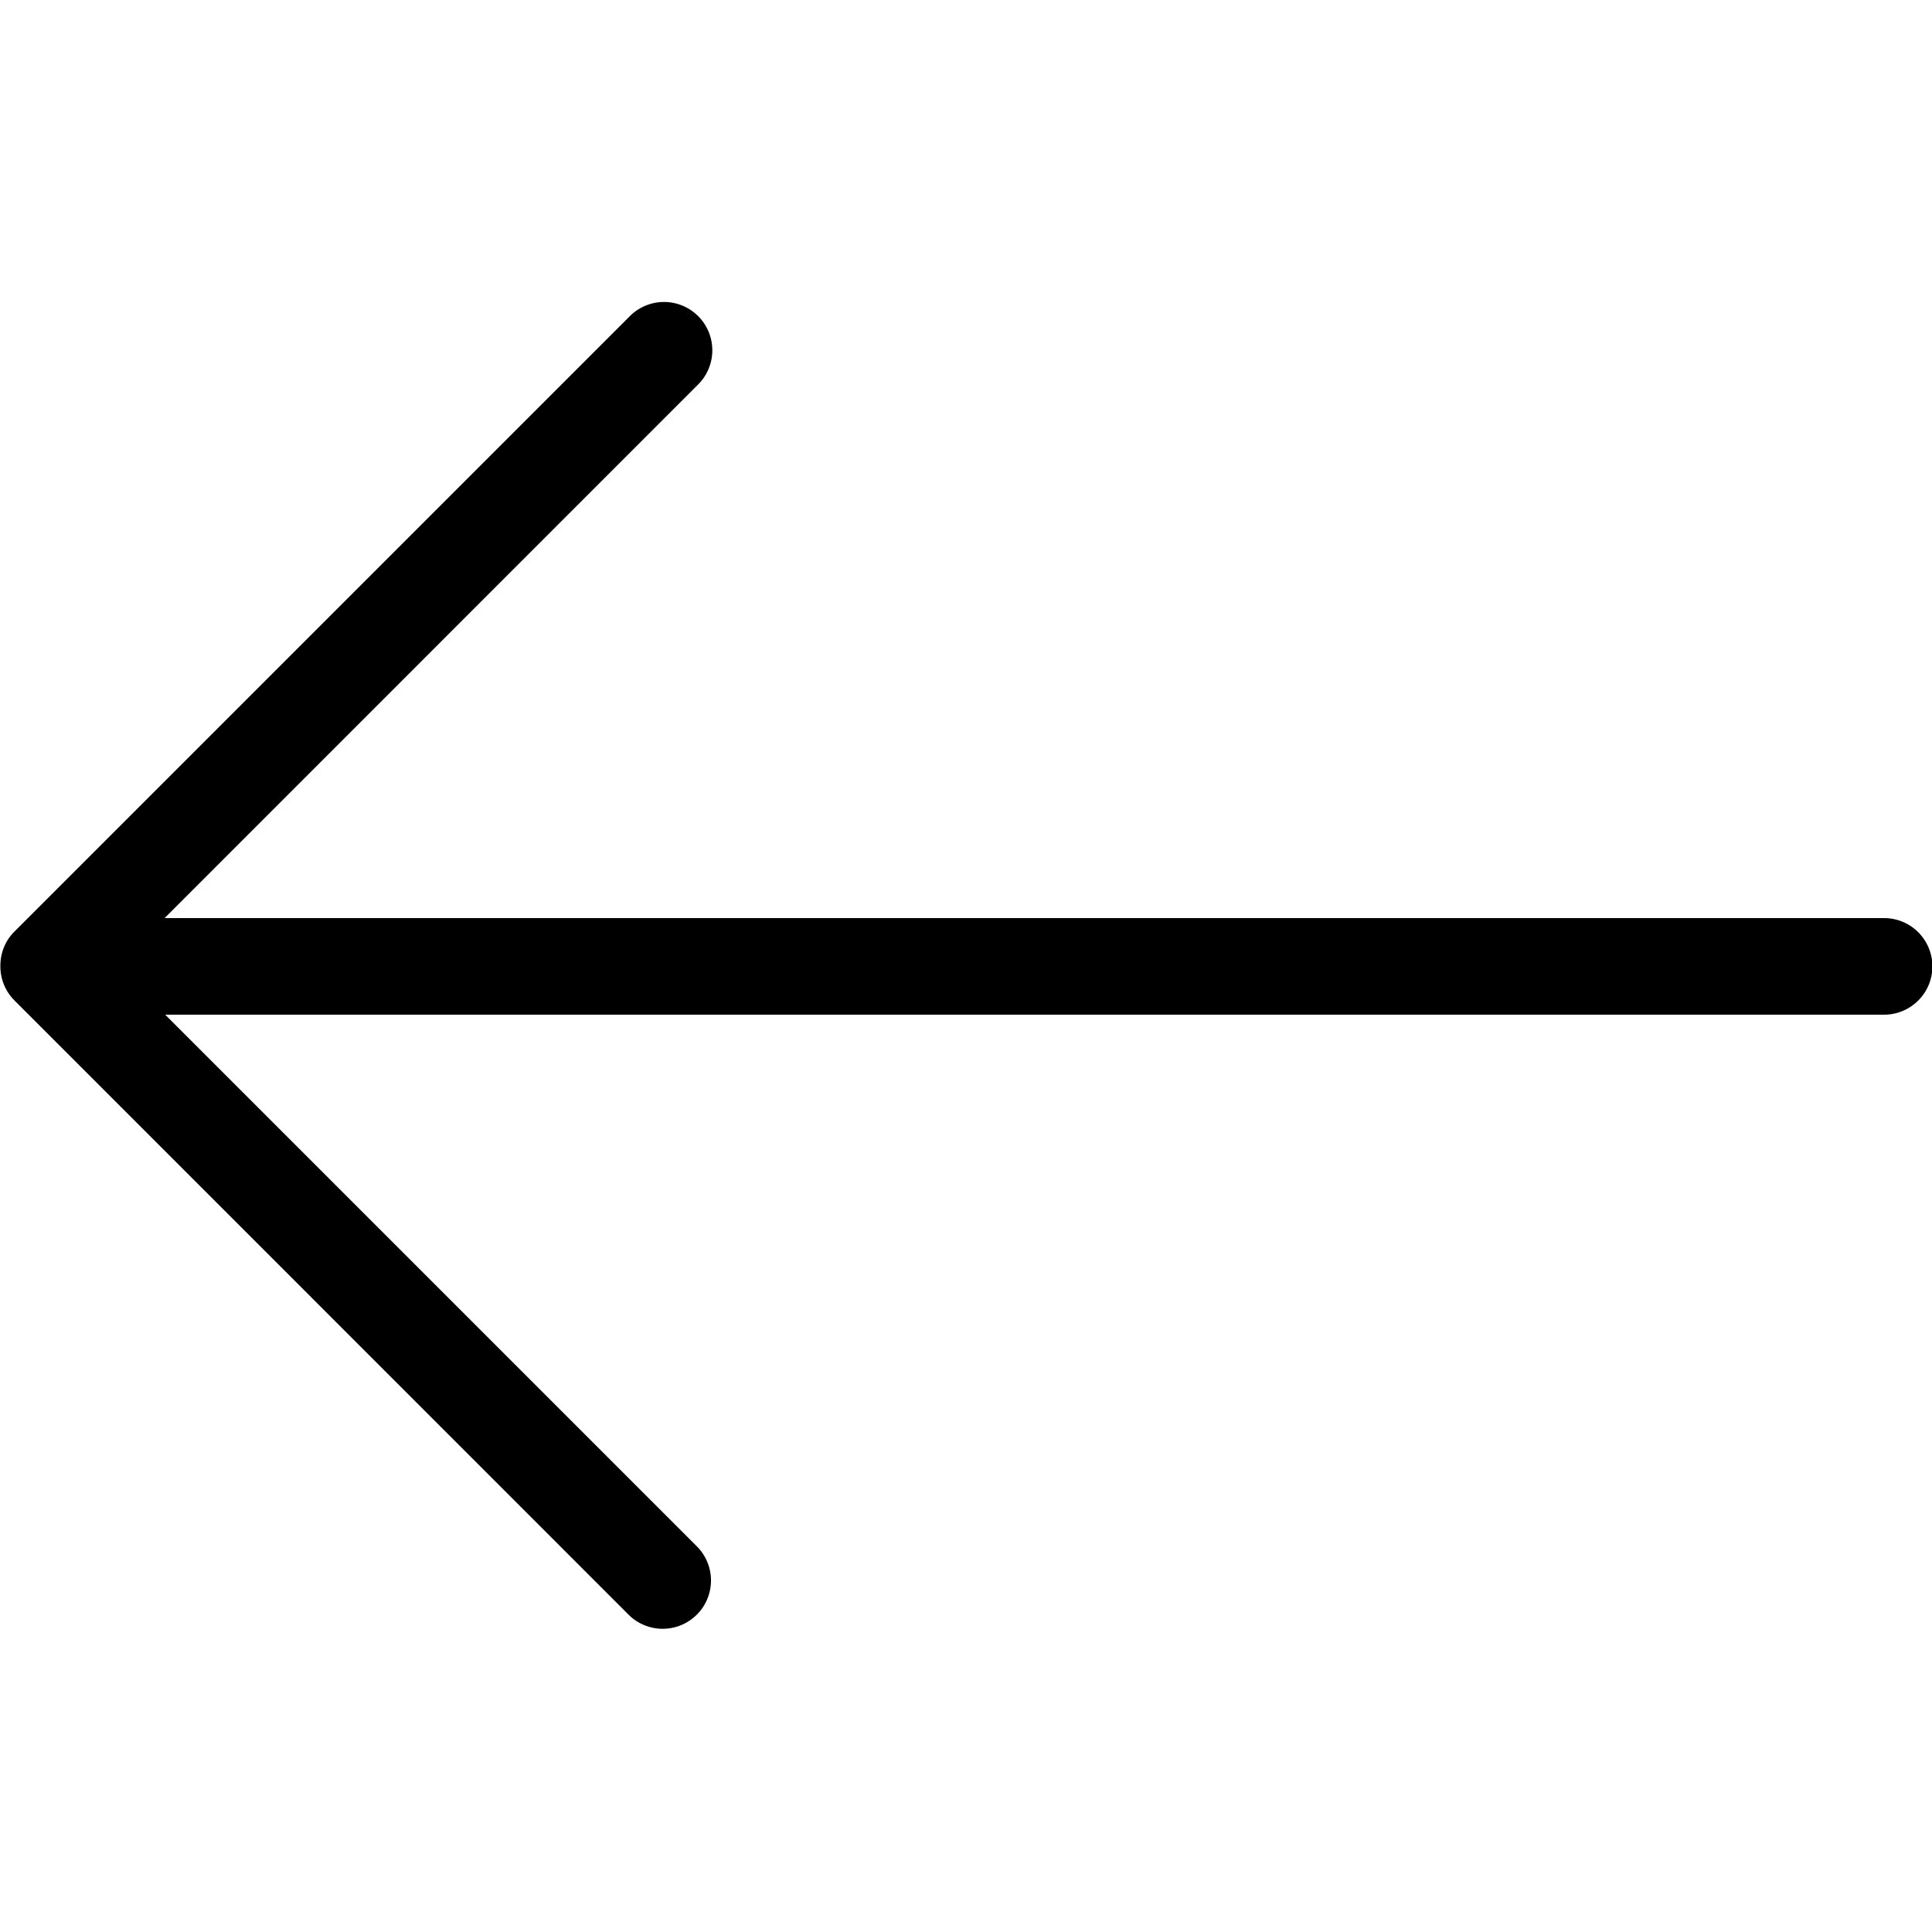 <svg class="svg-icon" style="width: 1em; height: 1em;vertical-align: middle;fill: currentColor;overflow: hidden;" viewBox="0 0 1024 1024" version="1.1" xmlns="http://www.w3.org/2000/svg"><path d="M0.205 512c-0.051-6.656 2.406-13.261 7.475-18.278l325.837-325.837a25.6 25.6 0 1 1 36.198 36.198L87.245 486.605h911.36a25.6 25.6 0 1 1 0 51.2H87.552l282.112 282.112a25.6 25.6 0 0 1-36.198 36.198L7.68 530.278a25.498 25.498 0 0 1-7.475-18.074V512z" fill="#000000" /></svg>